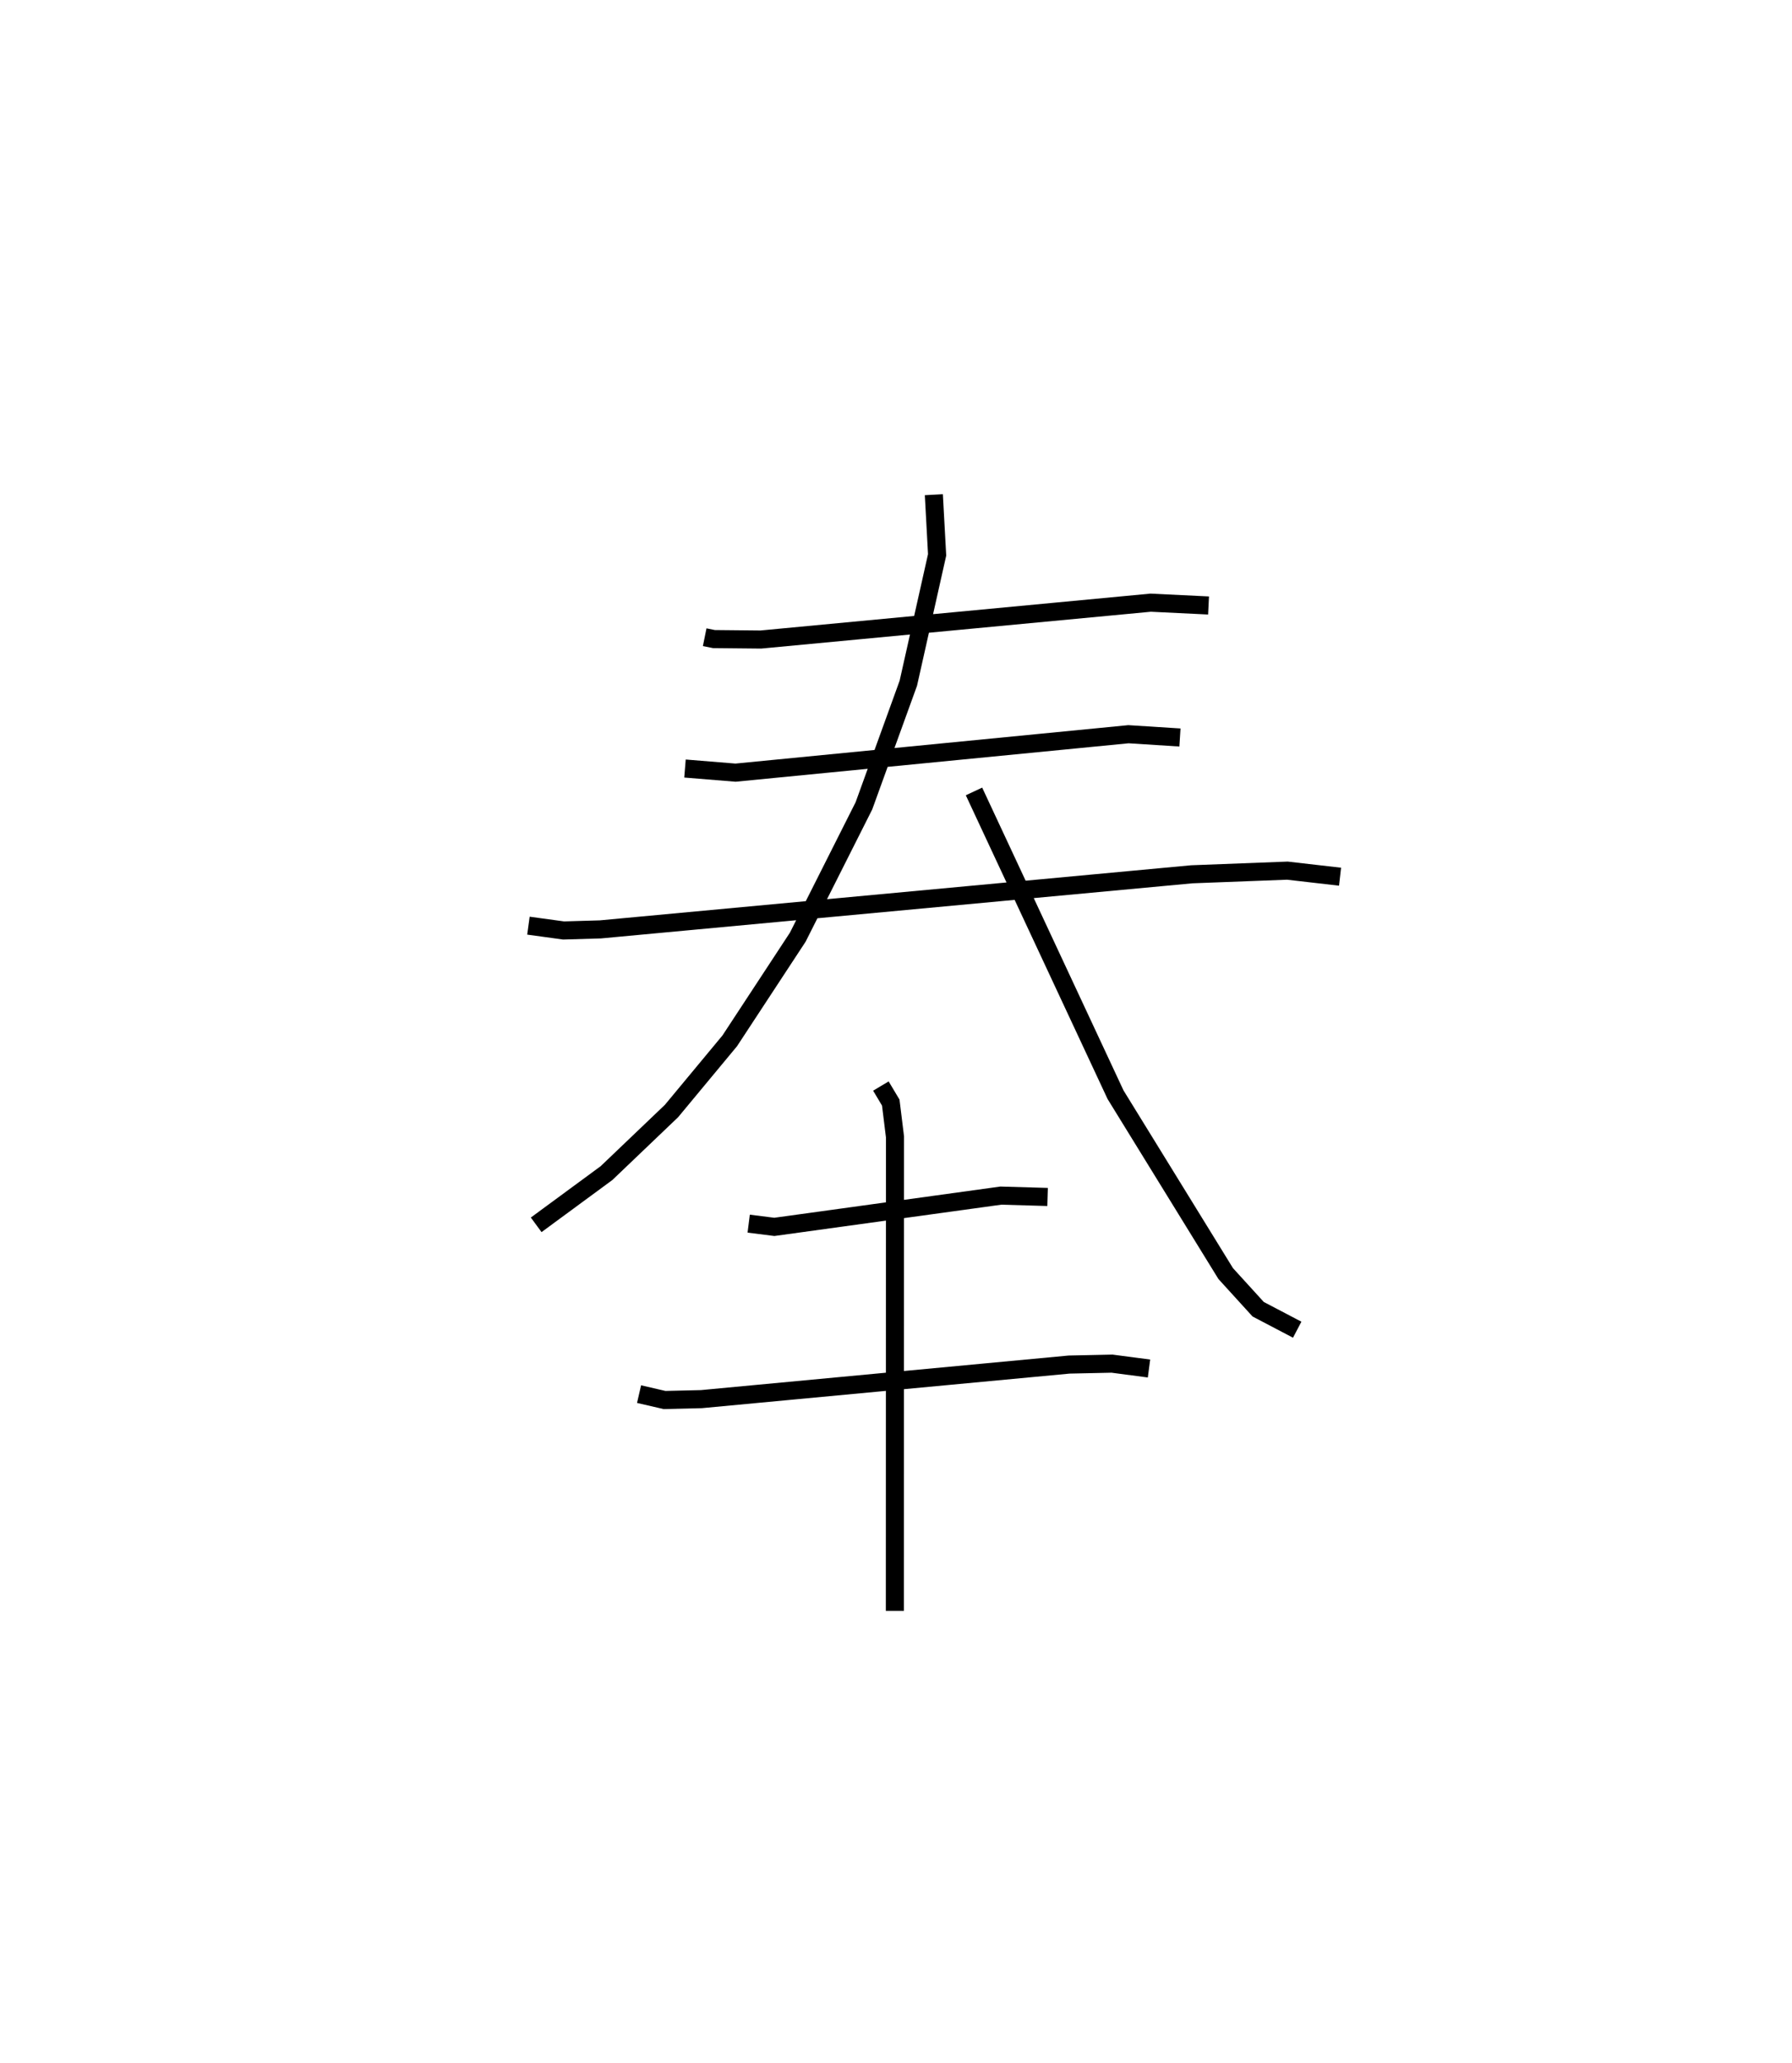 <?xml version="1.0" encoding="utf-8" ?>
<svg baseProfile="full" height="114.066" version="1.1" width="99.119" xmlns="http://www.w3.org/2000/svg" xmlns:ev="http://www.w3.org/2001/xml-events" xmlns:xlink="http://www.w3.org/1999/xlink"><defs /><rect fill="white" height="114.066" width="99.119" x="0" y="0" /><path d="M25,25 m0.0,0.0 m13.978,10.232 l0.508,0.103 2.594,0.026 l21.566,-2.038 3.201,0.155 m-28.959,9.015 l2.795,0.228 21.735,-2.125 l2.847,0.181 m-36.036,10.404 l1.944,0.266 2.039,-0.06 l32.706,-3.046 5.289,-0.202 l2.914,0.335 m-22.468,-21.122 l0.181,3.327 -1.592,7.096 l-2.457,6.781 -3.659,7.262 l-3.762,5.731 -3.221,3.88 l-3.596,3.434 -3.889,2.859 m24.216,-23.962 l7.829,16.768 6.093,9.889 l1.796,1.972 2.159,1.132 m-30.339,-5.864 l1.418,0.179 12.53,-1.729 l2.584,0.075 m-22.596,10.901 l1.408,0.325 2.038,-0.048 l20.34,-1.911 2.375,-0.051 l2.045,0.269 m-14.83,-15.618 l0.546,0.914 0.234,1.897 l-0.007,26.206 " fill="none" stroke="black" stroke-width="1" /></svg>